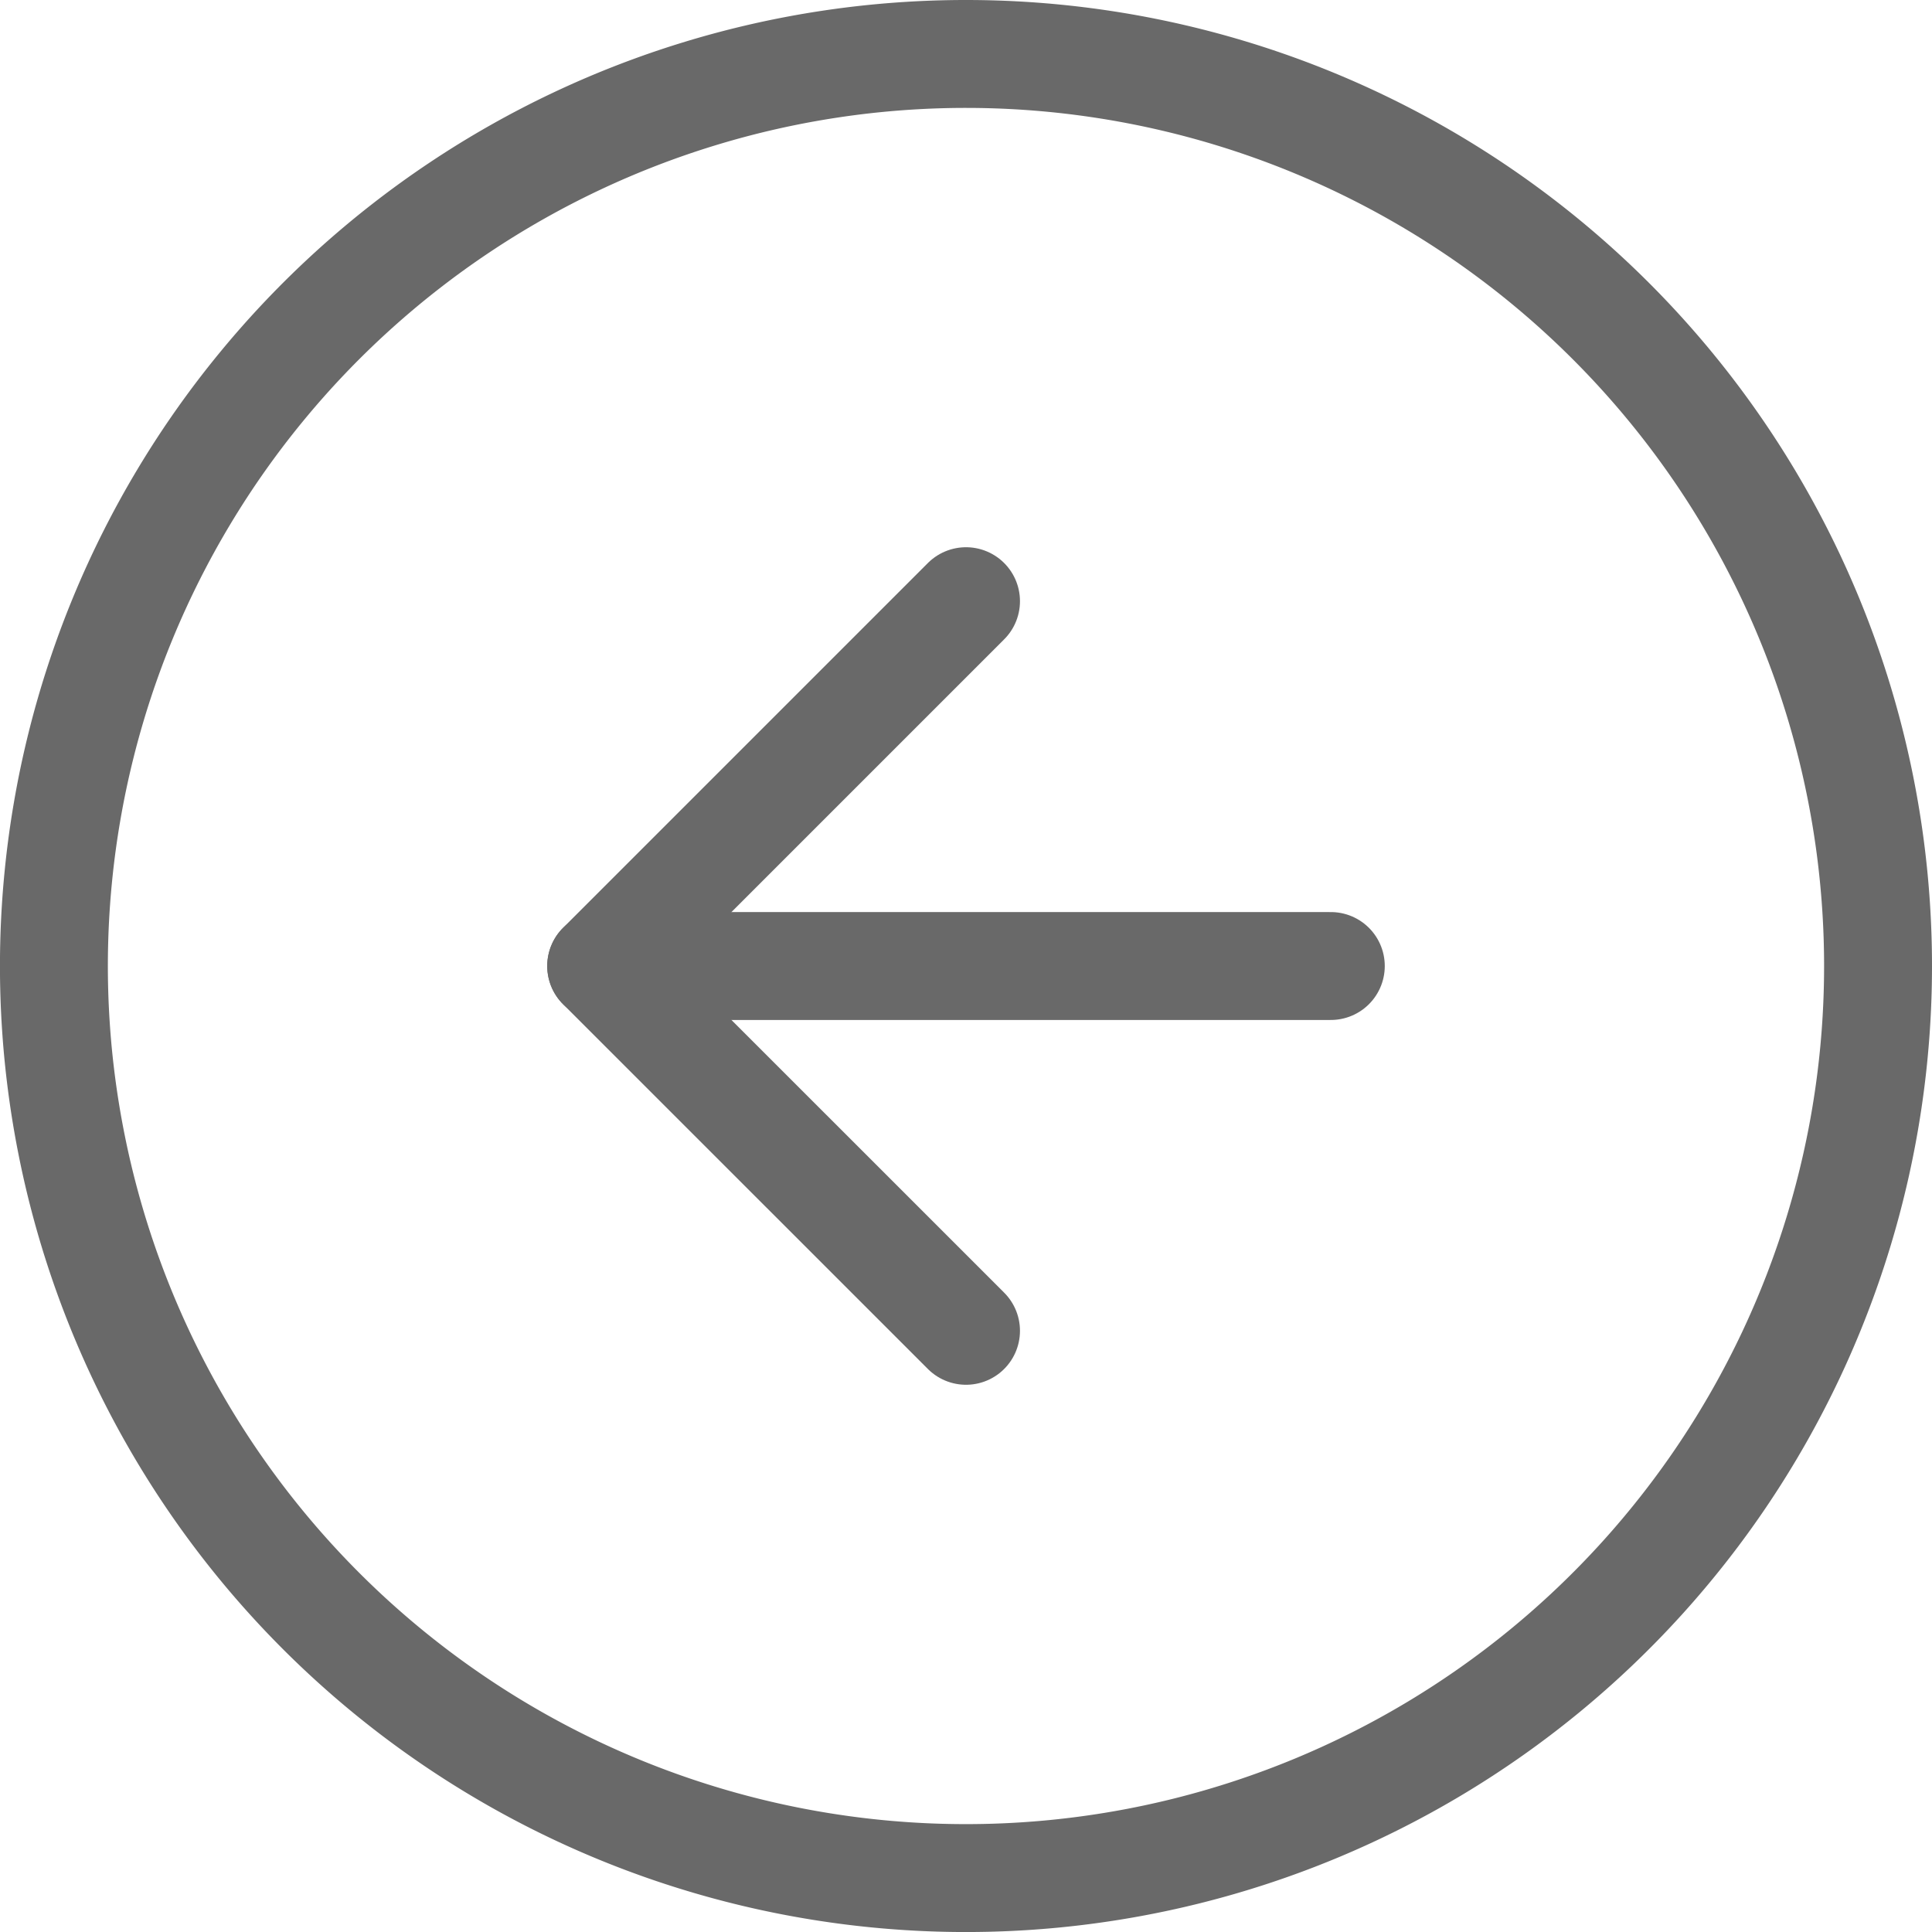 <svg xmlns="http://www.w3.org/2000/svg" width="53.713" height="53.713" viewBox="0 0 53.713 53.713">
  <g id="left_icon" data-name="left icon" transform="translate(1.5 1.5)">
    <path id="Path_141" data-name="Path 141" d="M53.713,28.357A25.357,25.357,0,1,1,28.357,3,25.357,25.357,0,0,1,53.713,28.357Z" transform="translate(-3 -3)" fill="none" stroke="#696969" stroke-linecap="round" stroke-linejoin="round" stroke-width="3"/>
    <path id="Path_142" data-name="Path 142" d="M22.143,12,12,22.143,22.143,32.285" transform="translate(3.214 3.214)" fill="none" stroke="#696969" stroke-linecap="round" stroke-linejoin="round" stroke-width="3"/>
    <path id="Path_143" data-name="Path 143" d="M32.285,18H12" transform="translate(3.214 7.357)" fill="none" stroke="#696969" stroke-linecap="round" stroke-linejoin="round" stroke-width="3"/>
  </g>
</svg>
